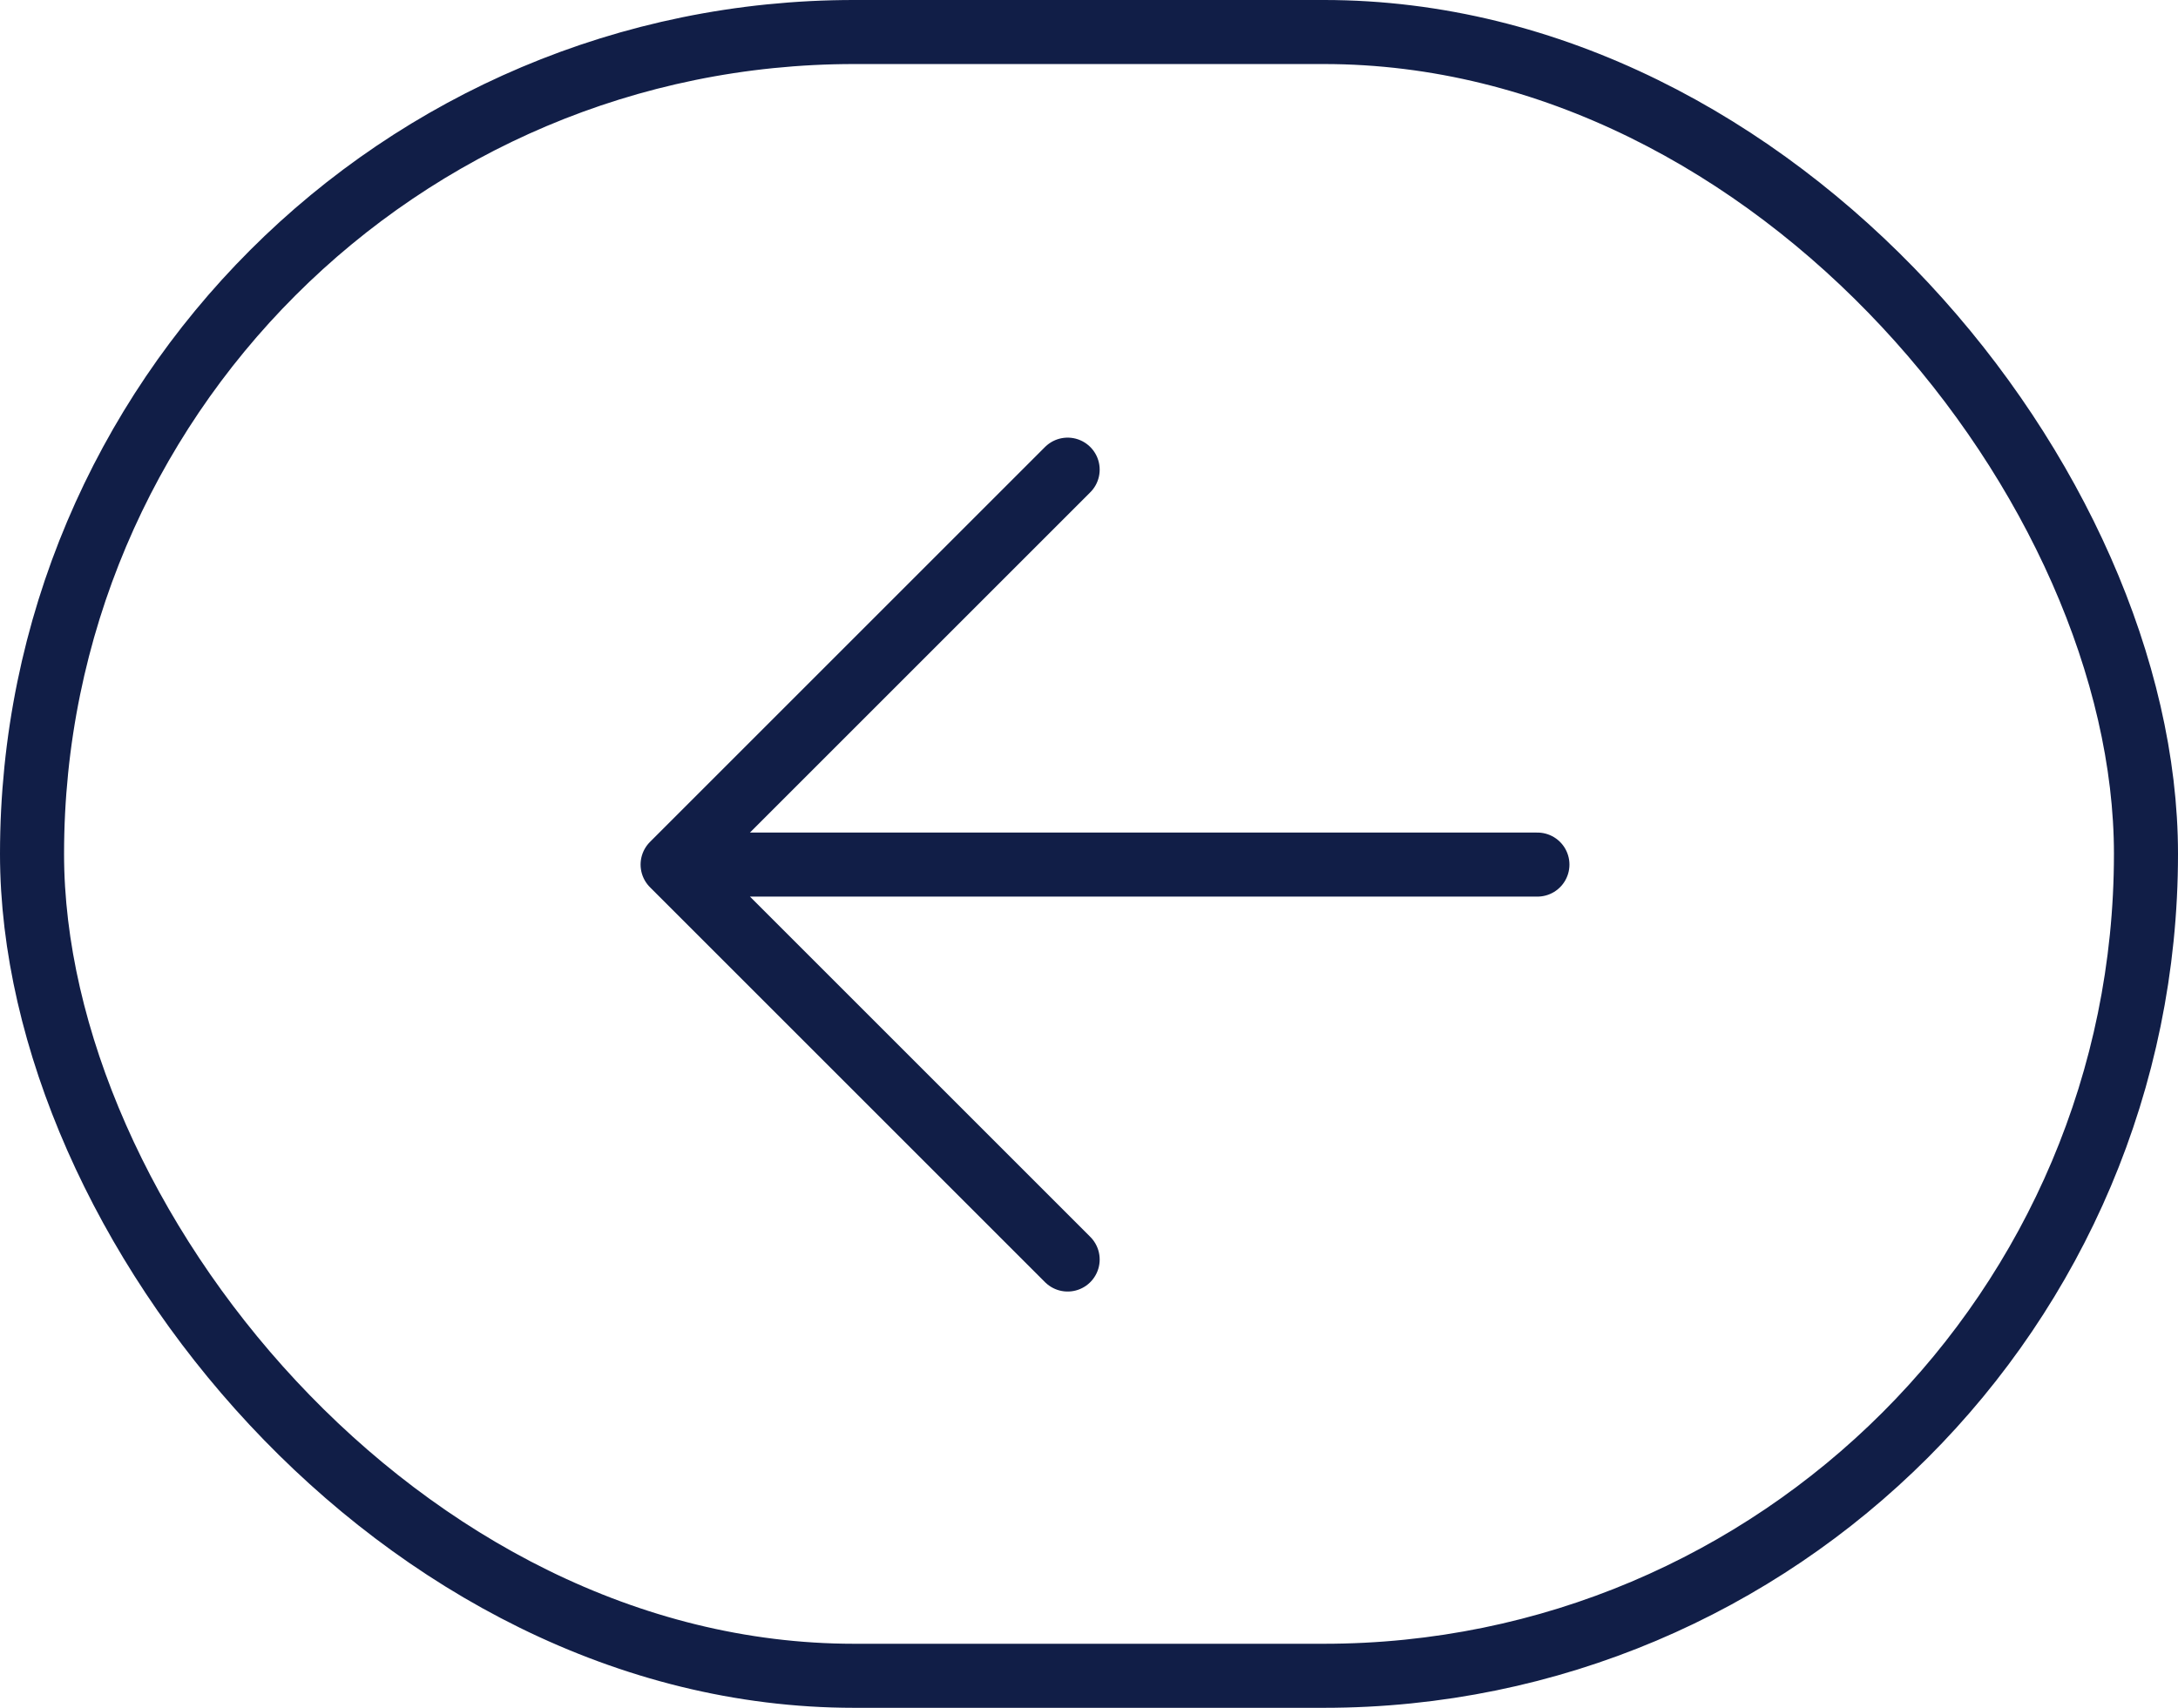 <svg fill="none" height="80" viewBox="0 0 102 80" width="102" xmlns="http://www.w3.org/2000/svg"><g stroke="#111e47" stroke-width="3"><path d="m31.5 40.5h40.5m-40.5 0 18.5 18.5m-18.5-18.5 18.5-18.5" stroke-linecap="round"/><rect height="77" rx="38.5" transform="matrix(-1 0 0 -1 201 157)" width="99" x="100.5" y="78.5"/></g></svg>